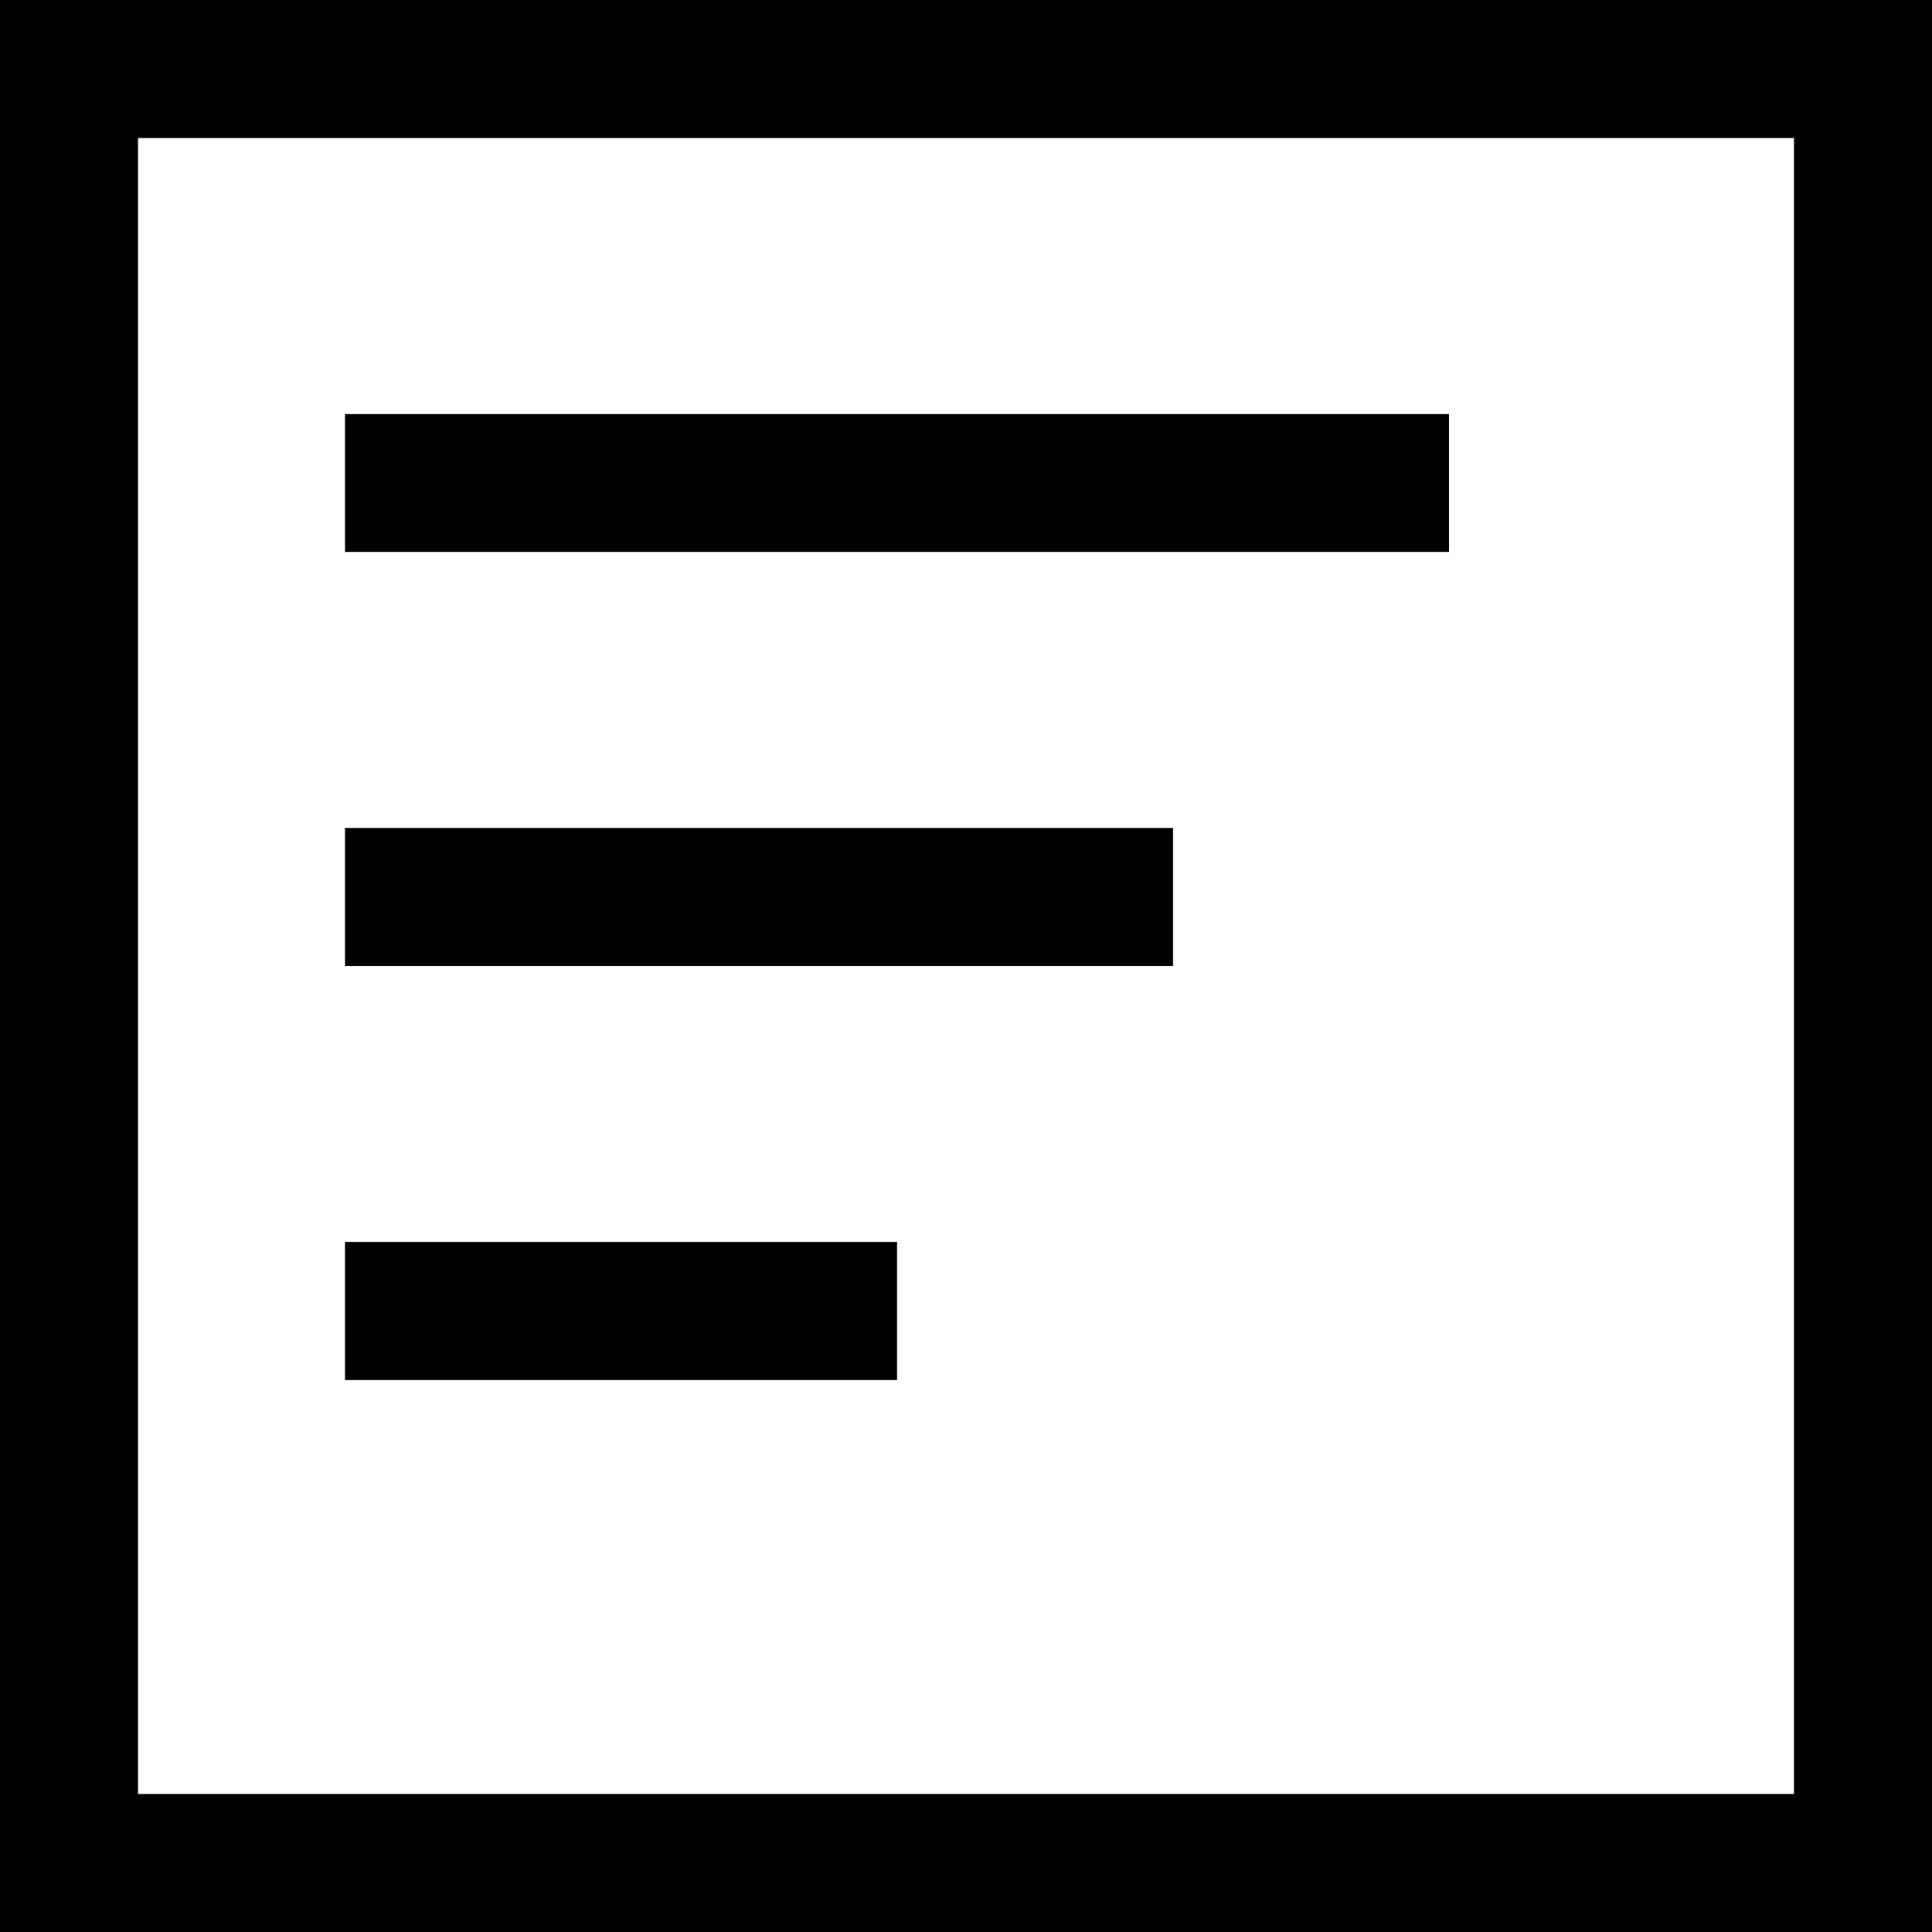 <?xml version="1.0" standalone="no"?><!DOCTYPE svg PUBLIC "-//W3C//DTD SVG 1.1//EN" "http://www.w3.org/Graphics/SVG/1.1/DTD/svg11.dtd"><svg class="icon" width="200px" height="200.00px" viewBox="0 0 1024 1024" version="1.1" xmlns="http://www.w3.org/2000/svg"><path d="M0 0v1024h1024V0z m73.143 950.857V73.143h877.714v877.714zM182.857 219.429h585.143v73.143H182.857zM182.857 438.857h438.857v73.143H182.857zM182.857 658.286h292.571v73.143H182.857z" /></svg>
